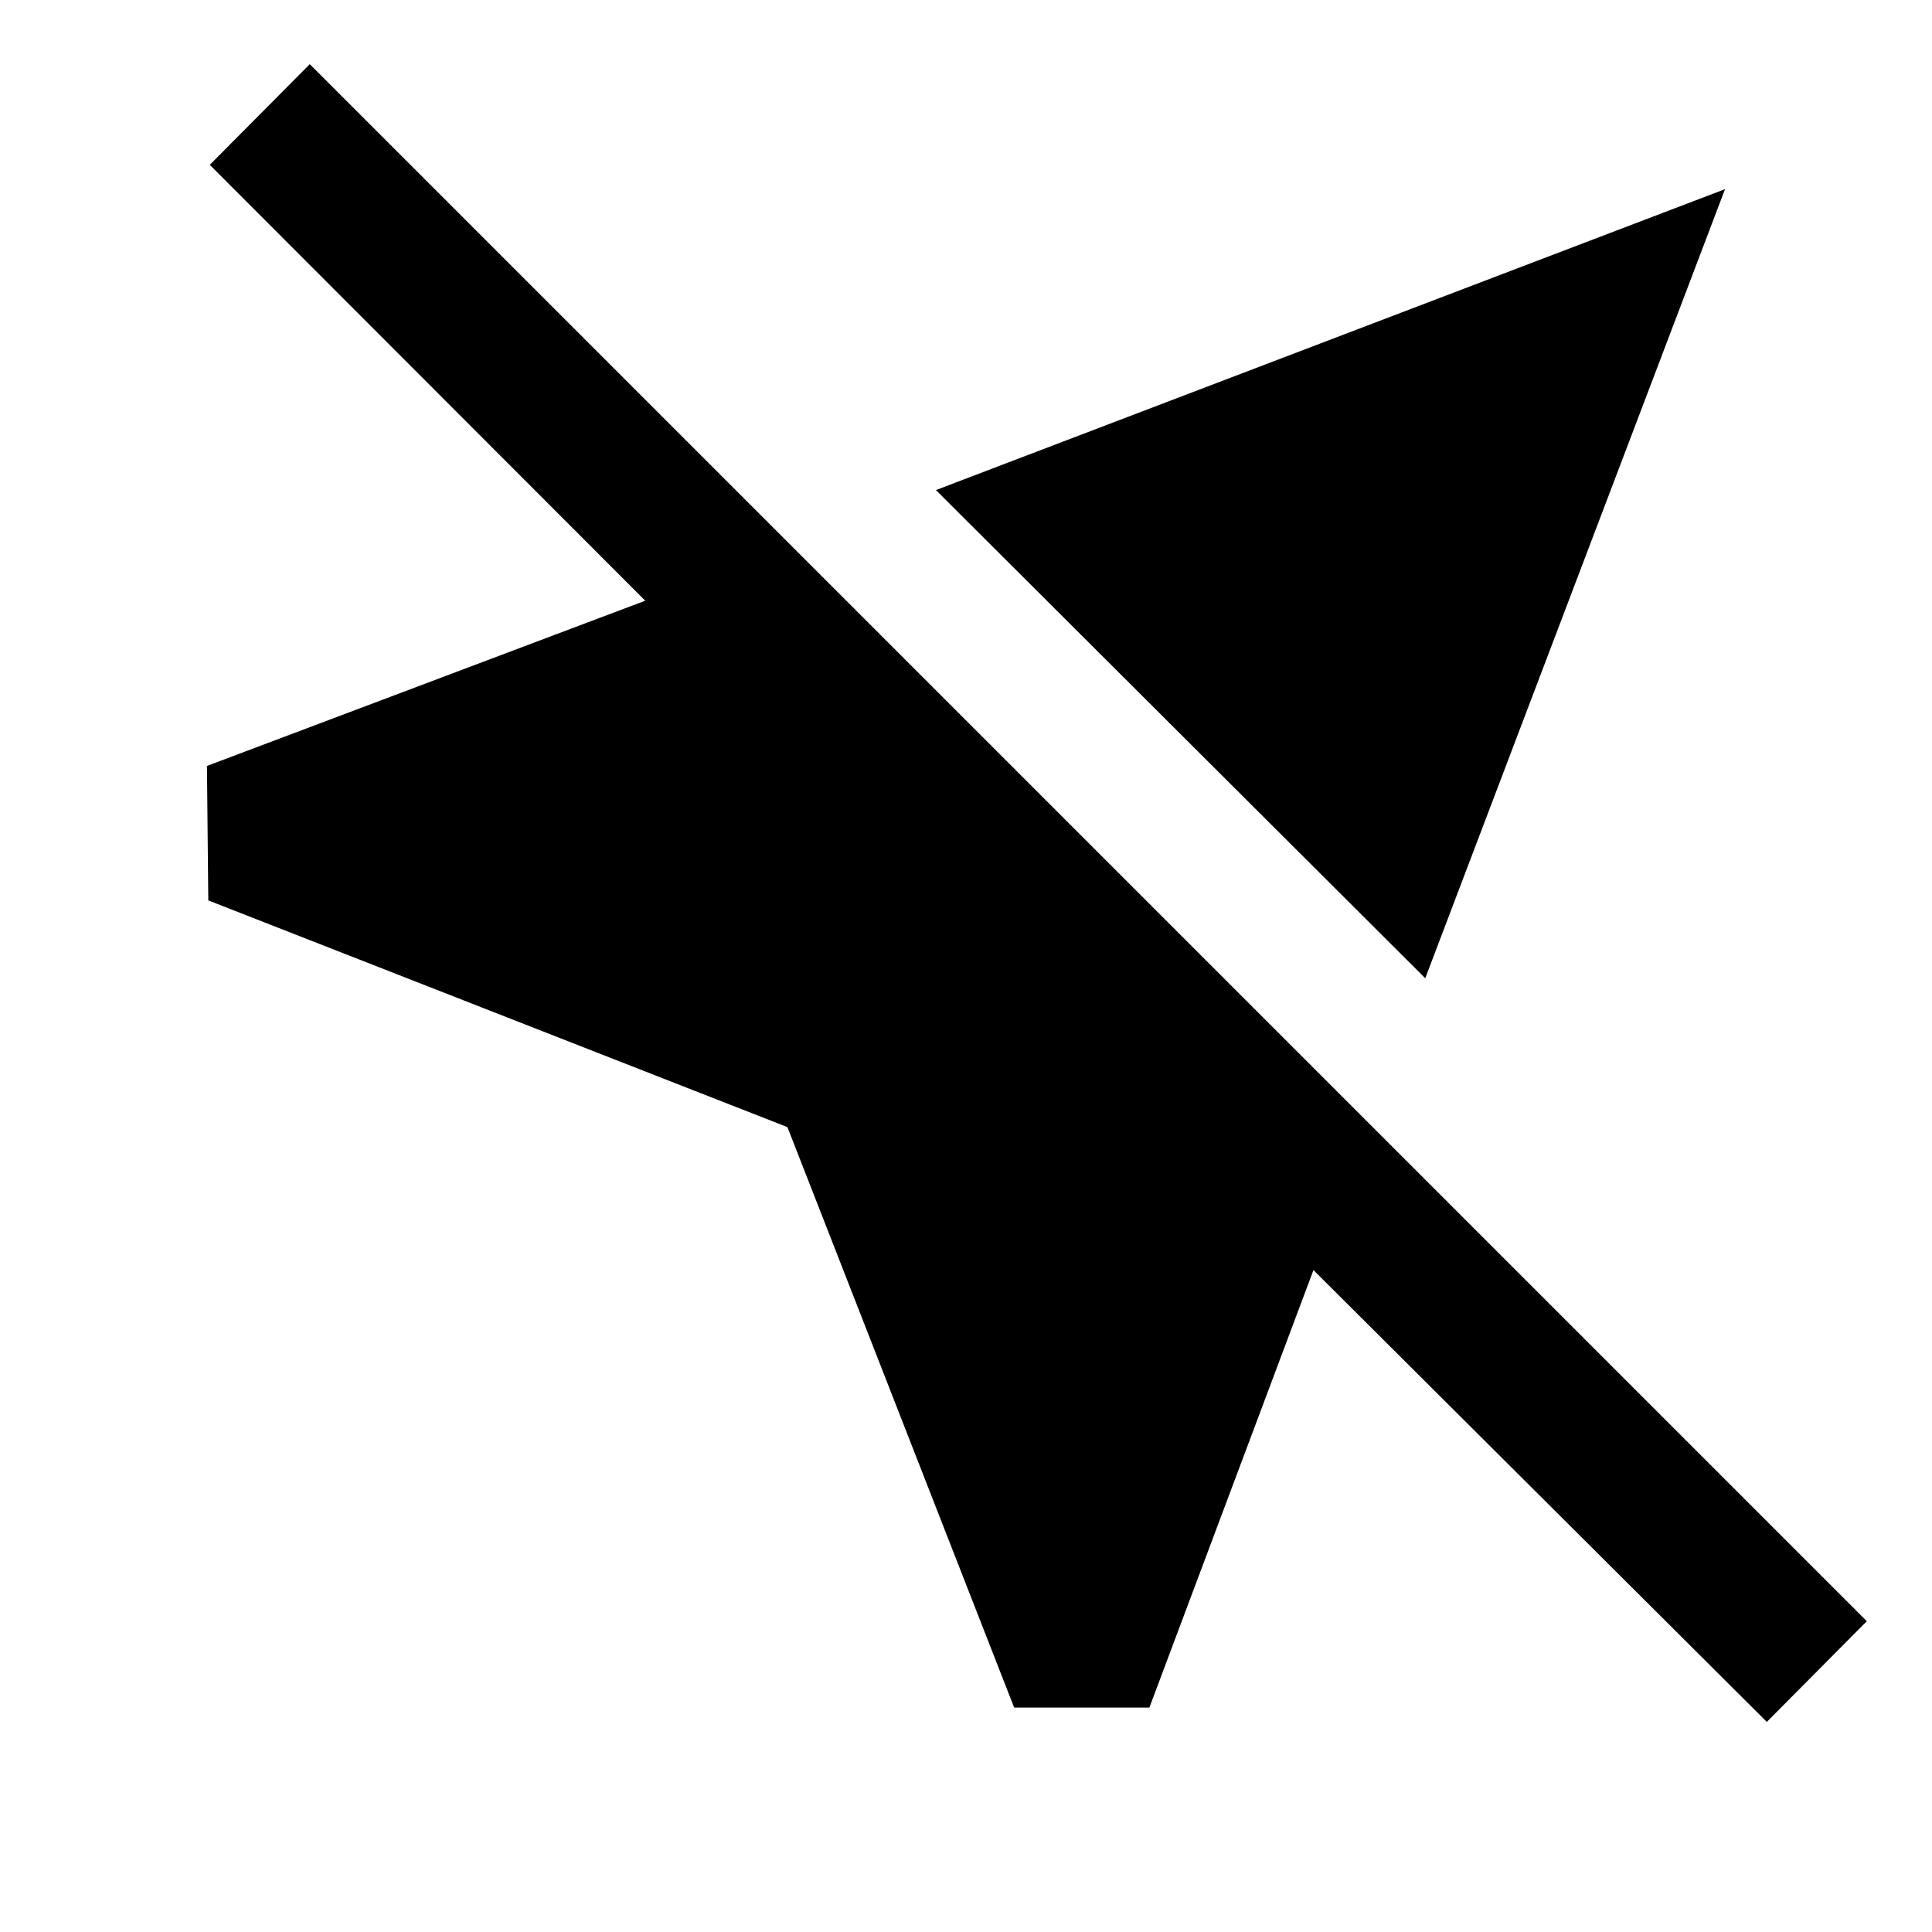 <svg xmlns="http://www.w3.org/2000/svg" height="40" viewBox="0 -960 960 960" width="40"><path d="M503.93-111.51 391.27-399.94 103.51-512.59l-.67-66.82 217.77-82.1-216.37-216.58 49.69-50.02 773.68 773.68-49.69 50.03-225.27-224.5-81.53 217.39h-67.19ZM708.2-473.92 465.06-716.49l392.1-149.53-148.96 392.1Z"/></svg>